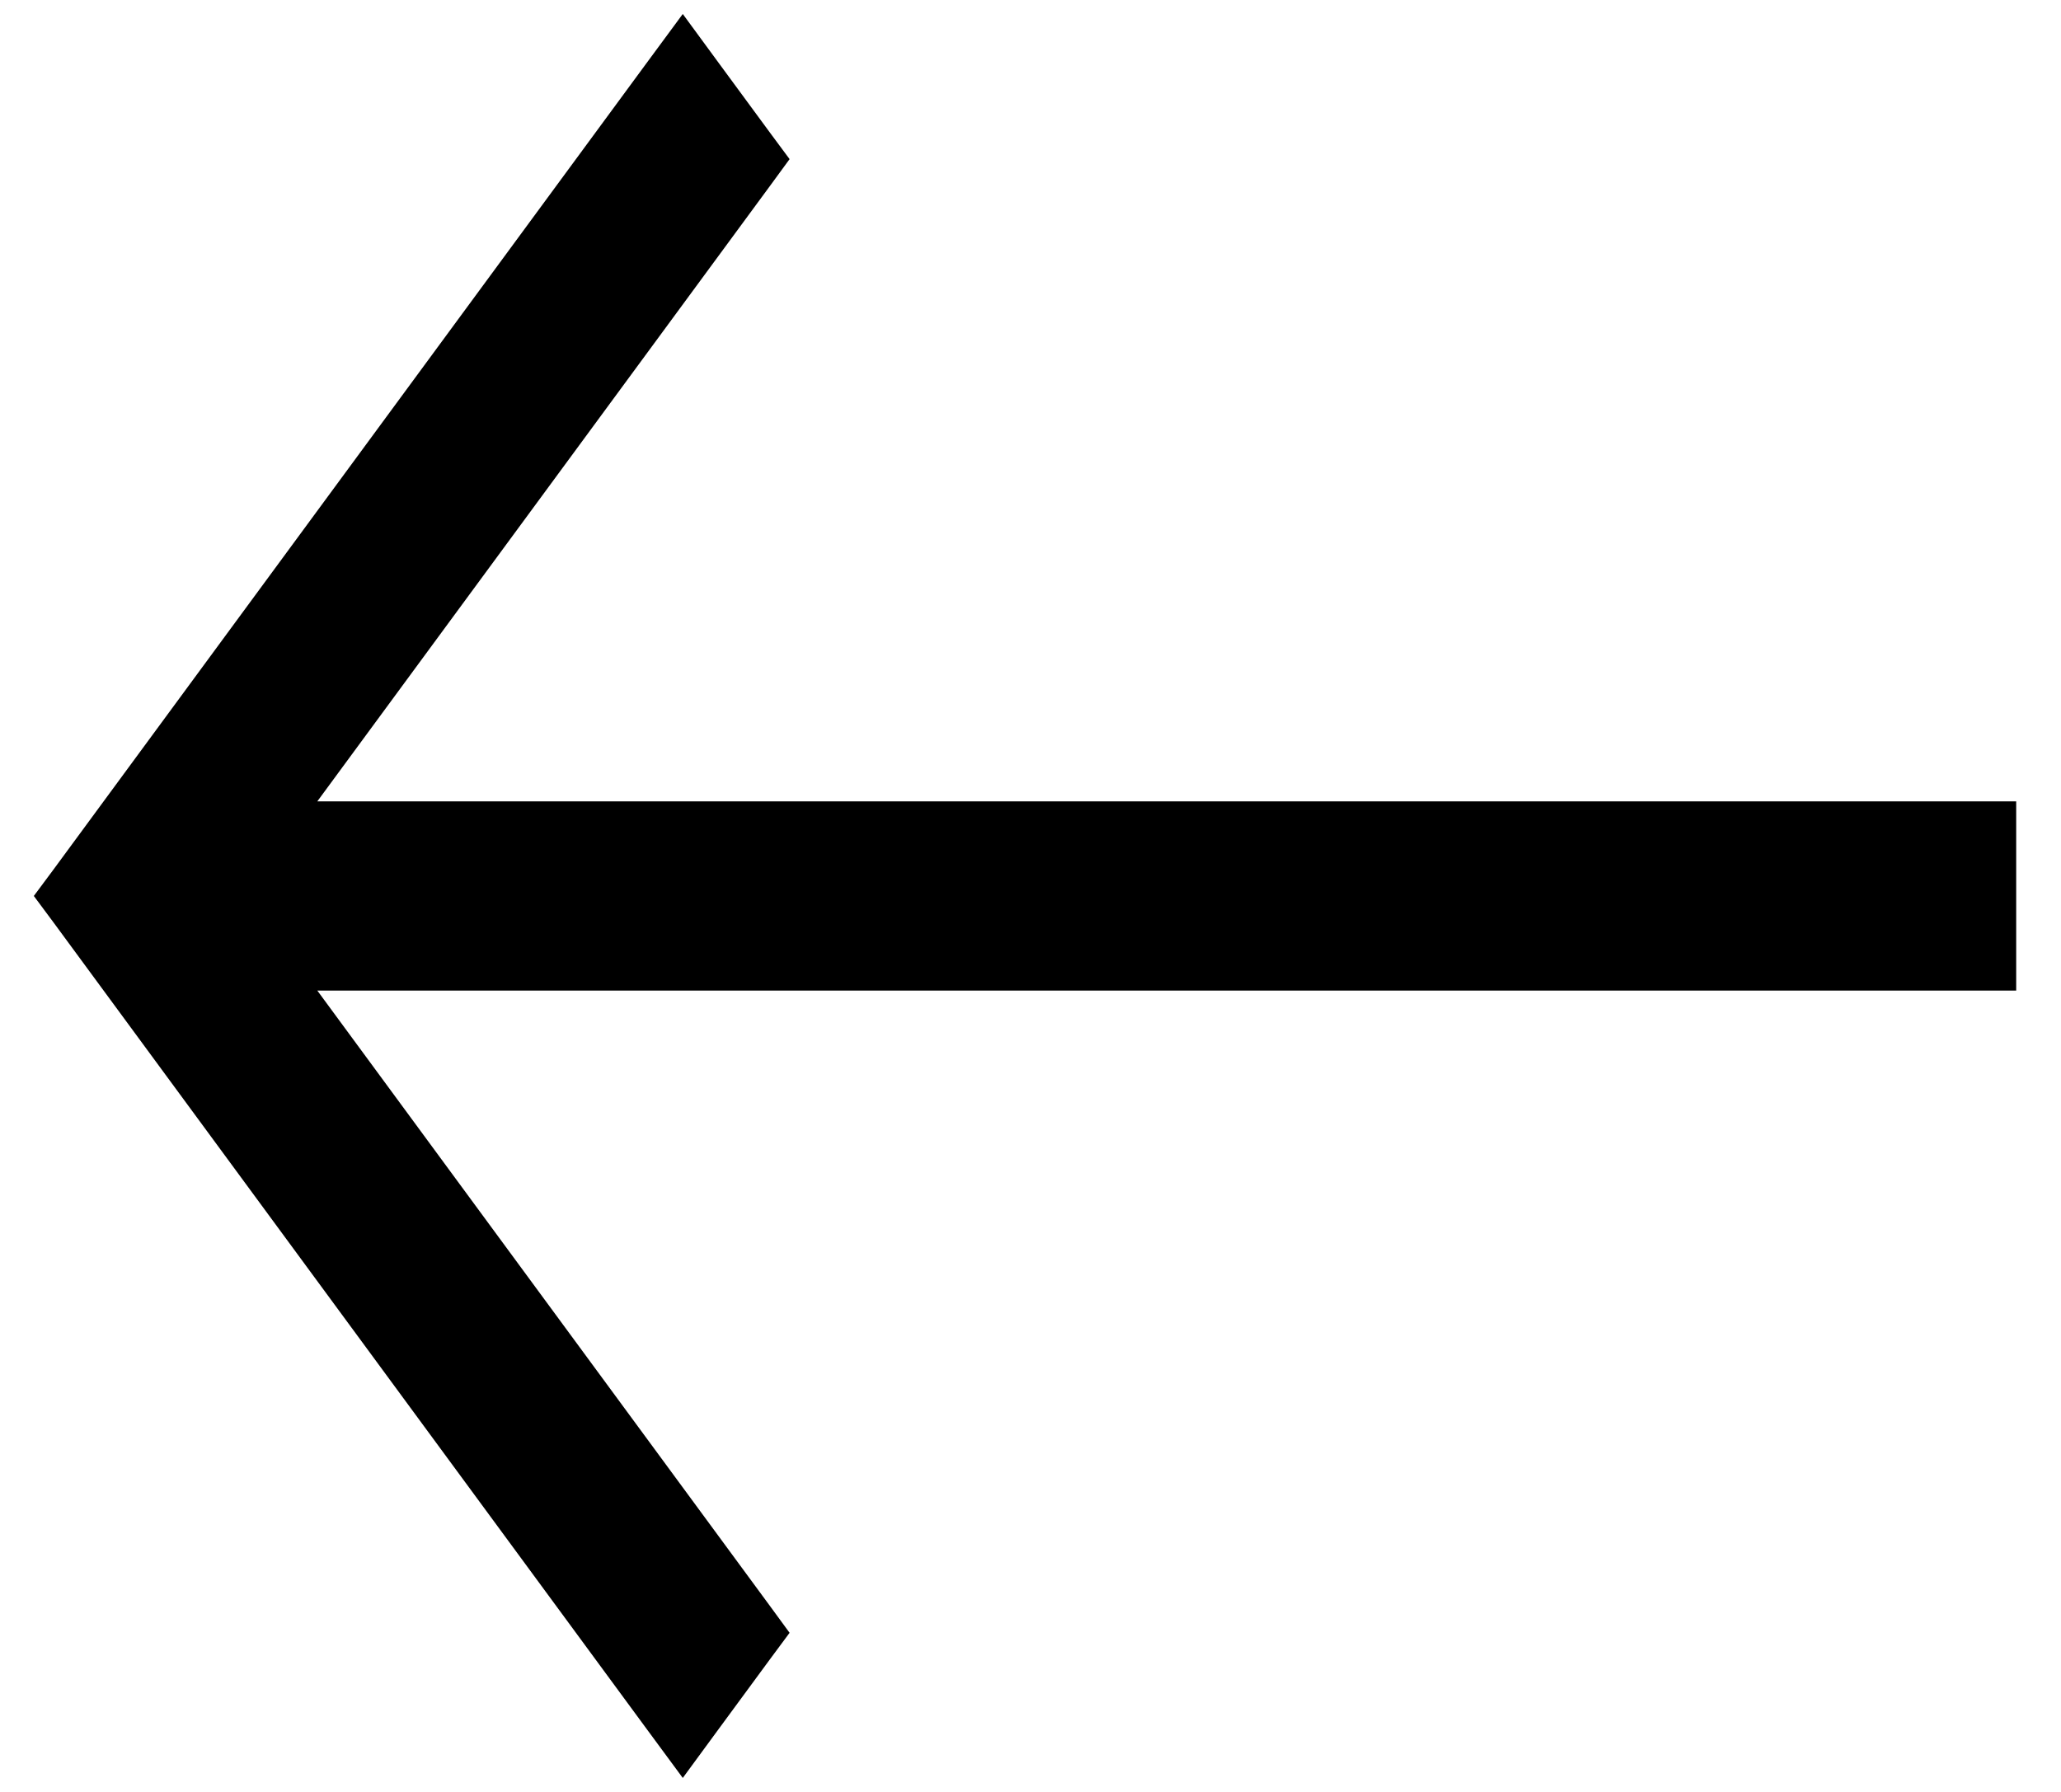 <svg width="23" height="20" viewBox="0 0 23 20" fill="none" xmlns="http://www.w3.org/2000/svg">
<path d="M7.417 19.148L0.799 10.148L0.689 10L0.799 9.852L7.417 0.852L7.619 0.578L7.82 0.852L8.392 1.63L8.501 1.777L8.392 1.926L3.047 9.194L22.25 9.194V10.806L3.047 10.806L8.392 18.074L8.501 18.223L8.392 18.37L7.82 19.148L7.619 19.422L7.417 19.148Z" fill="black" stroke="black" stroke-width="0.5"/>
</svg>
